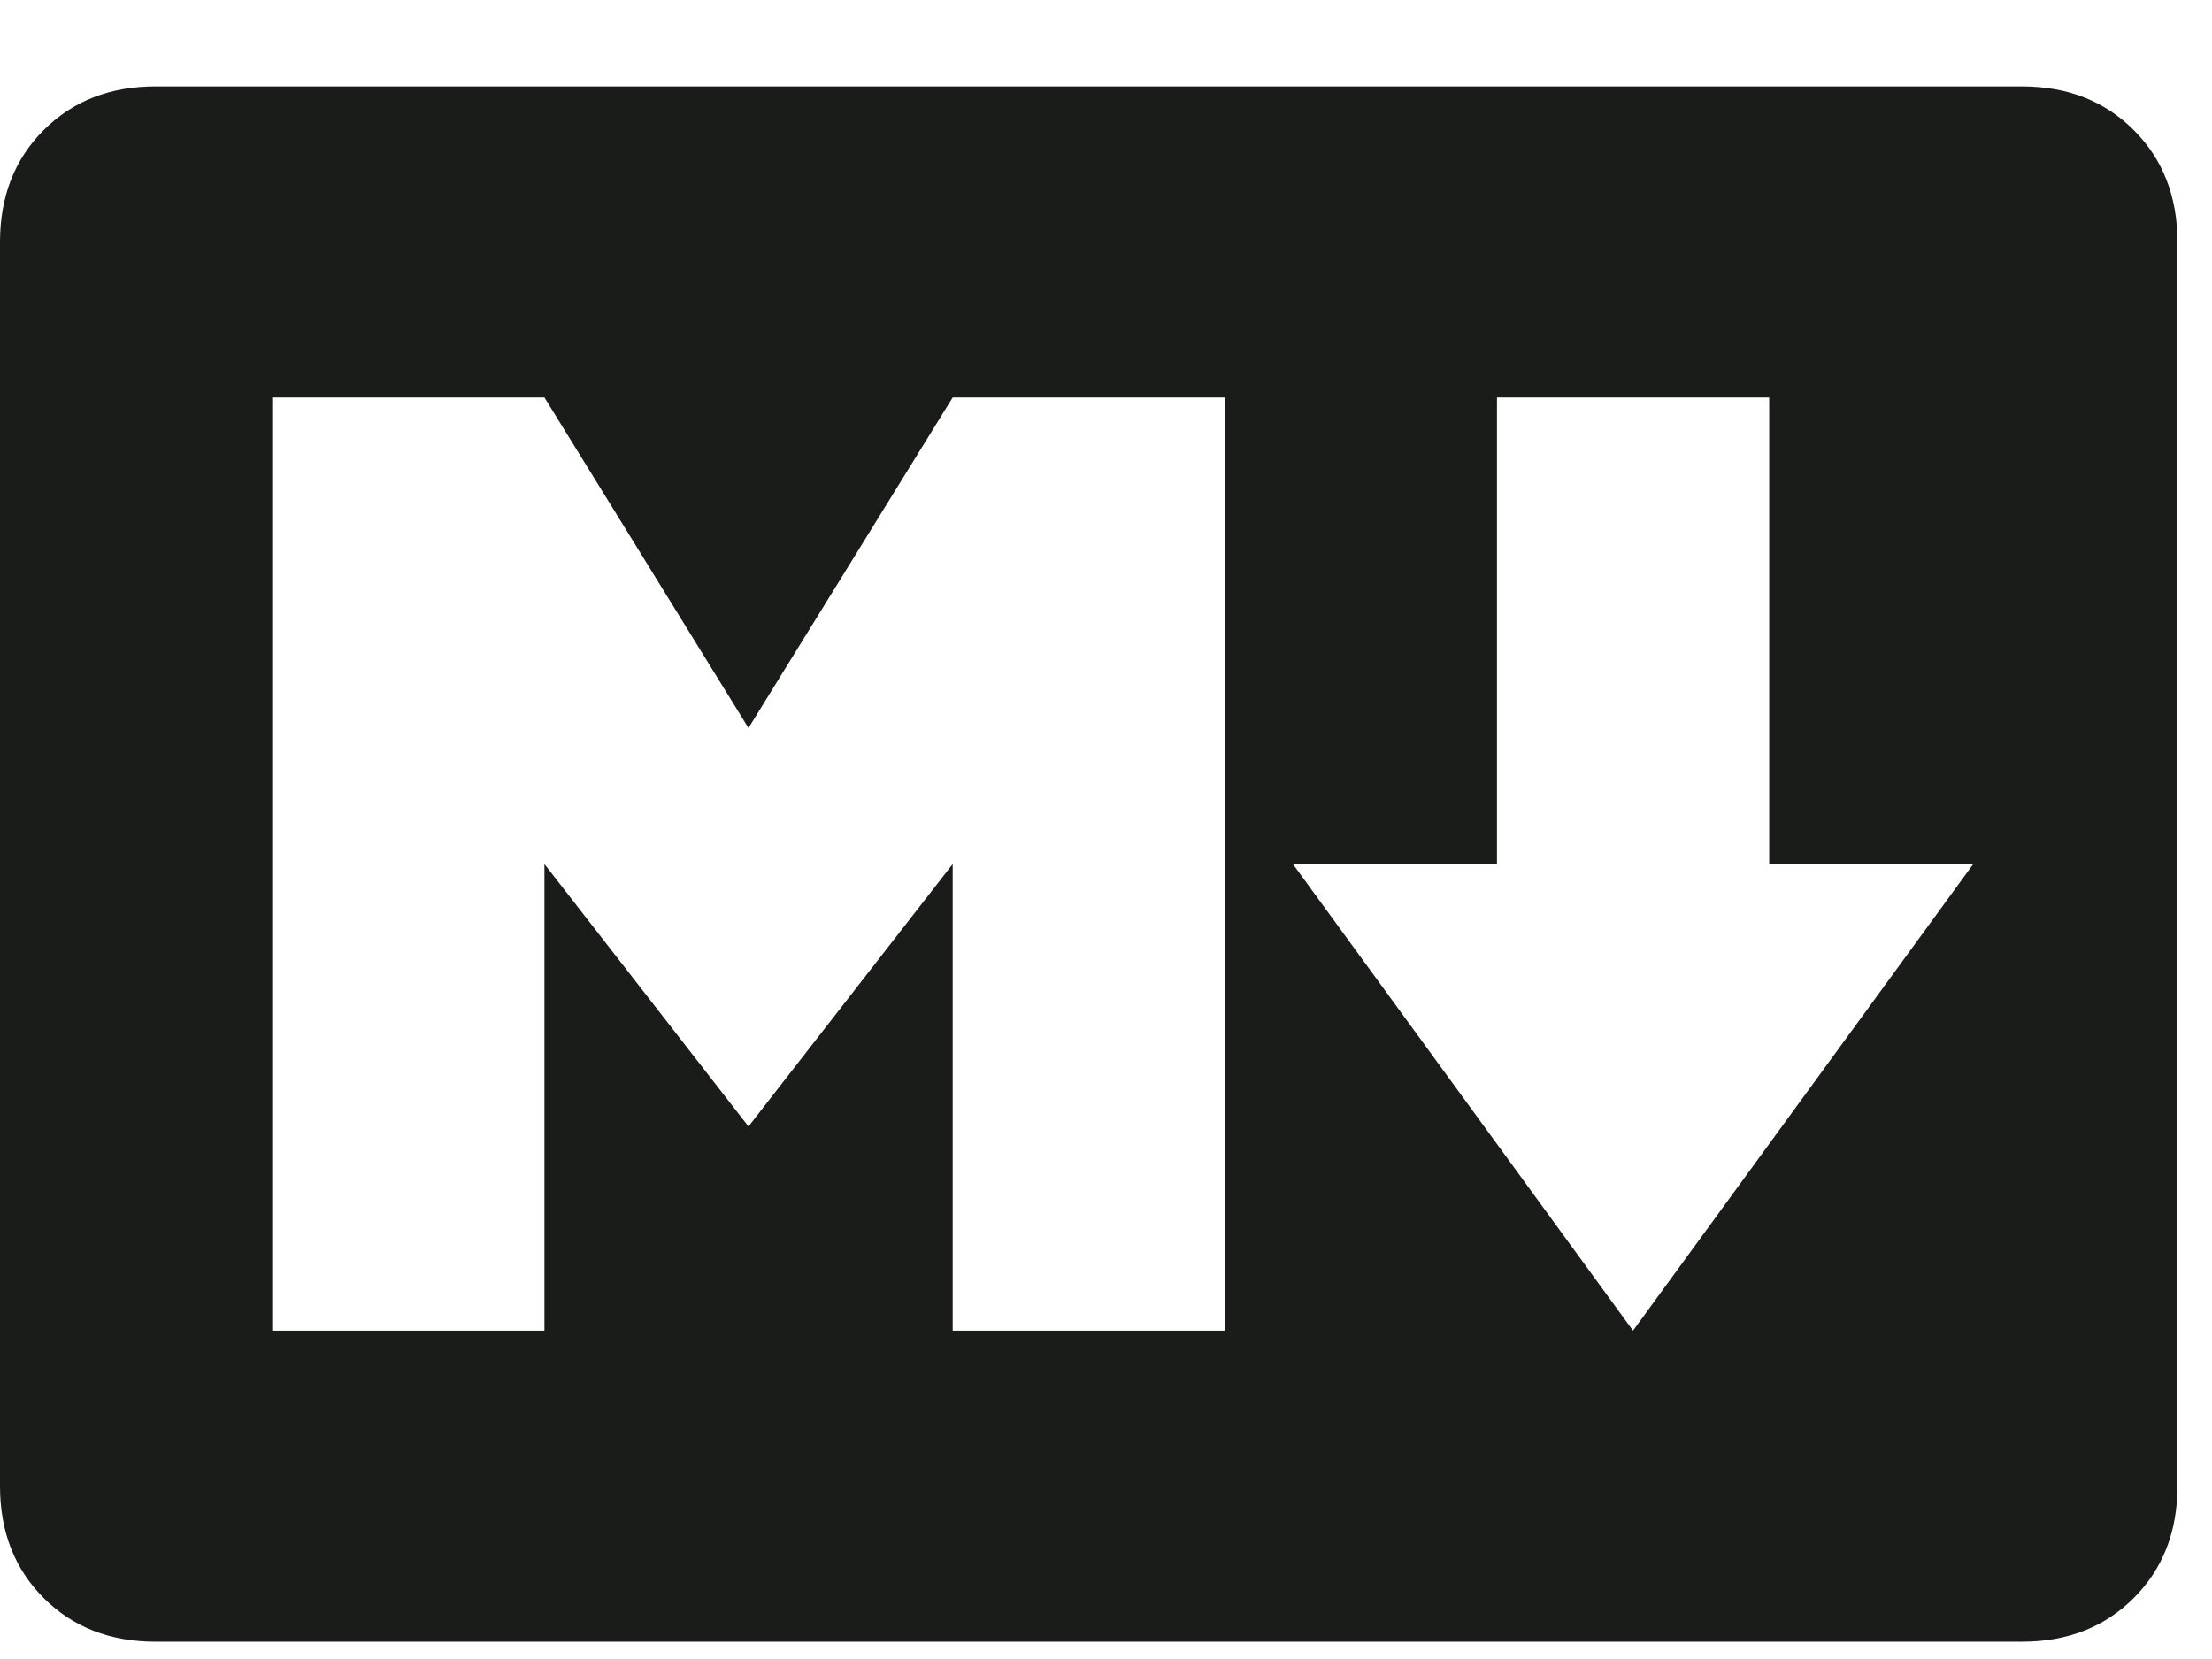 <?xml version="1.0" encoding="UTF-8" standalone="no"?>
<svg width="16px" height="12px" viewBox="0 0 16 12" version="1.1" xmlns="http://www.w3.org/2000/svg" xmlns:xlink="http://www.w3.org/1999/xlink">
    <!-- Generator: Sketch 50.2 (55047) - http://www.bohemiancoding.com/sketch -->
    <title>ion-social-markdown - Ionicons</title>
    <desc>Created with Sketch.</desc>
    <defs></defs>
    <g id="Home-page-design" stroke="none" stroke-width="1" fill="none" fill-rule="evenodd">
        <path d="M14.625,0.625 C14.953,0.625 15.223,0.73 15.434,0.941 C15.645,1.152 15.75,1.422 15.75,1.75 L15.75,10.75 C15.75,11.078 15.645,11.348 15.434,11.559 C15.223,11.77 14.953,11.875 14.625,11.875 L1.125,11.875 C0.797,11.875 0.527,11.77 0.316,11.559 C0.105,11.348 0,11.078 0,10.75 L0,1.75 C0,1.422 0.105,1.152 0.316,0.941 C0.527,0.73 0.797,0.625 1.125,0.625 L14.625,0.625 Z M8.859,9.625 L8.859,2.875 L6.891,2.875 L5.414,5.266 L3.938,2.875 L1.969,2.875 L1.969,9.625 L3.938,9.625 L3.938,6.25 L5.414,8.148 L6.891,6.25 L6.891,9.625 L8.859,9.625 Z M11.812,9.625 L14.273,6.25 L12.797,6.25 L12.797,2.875 L10.828,2.875 L10.828,6.25 L9.352,6.25 L11.812,9.625 Z" id="ion-social-markdown---Ionicons" fill="#1A1C19"></path>
    </g>
</svg>